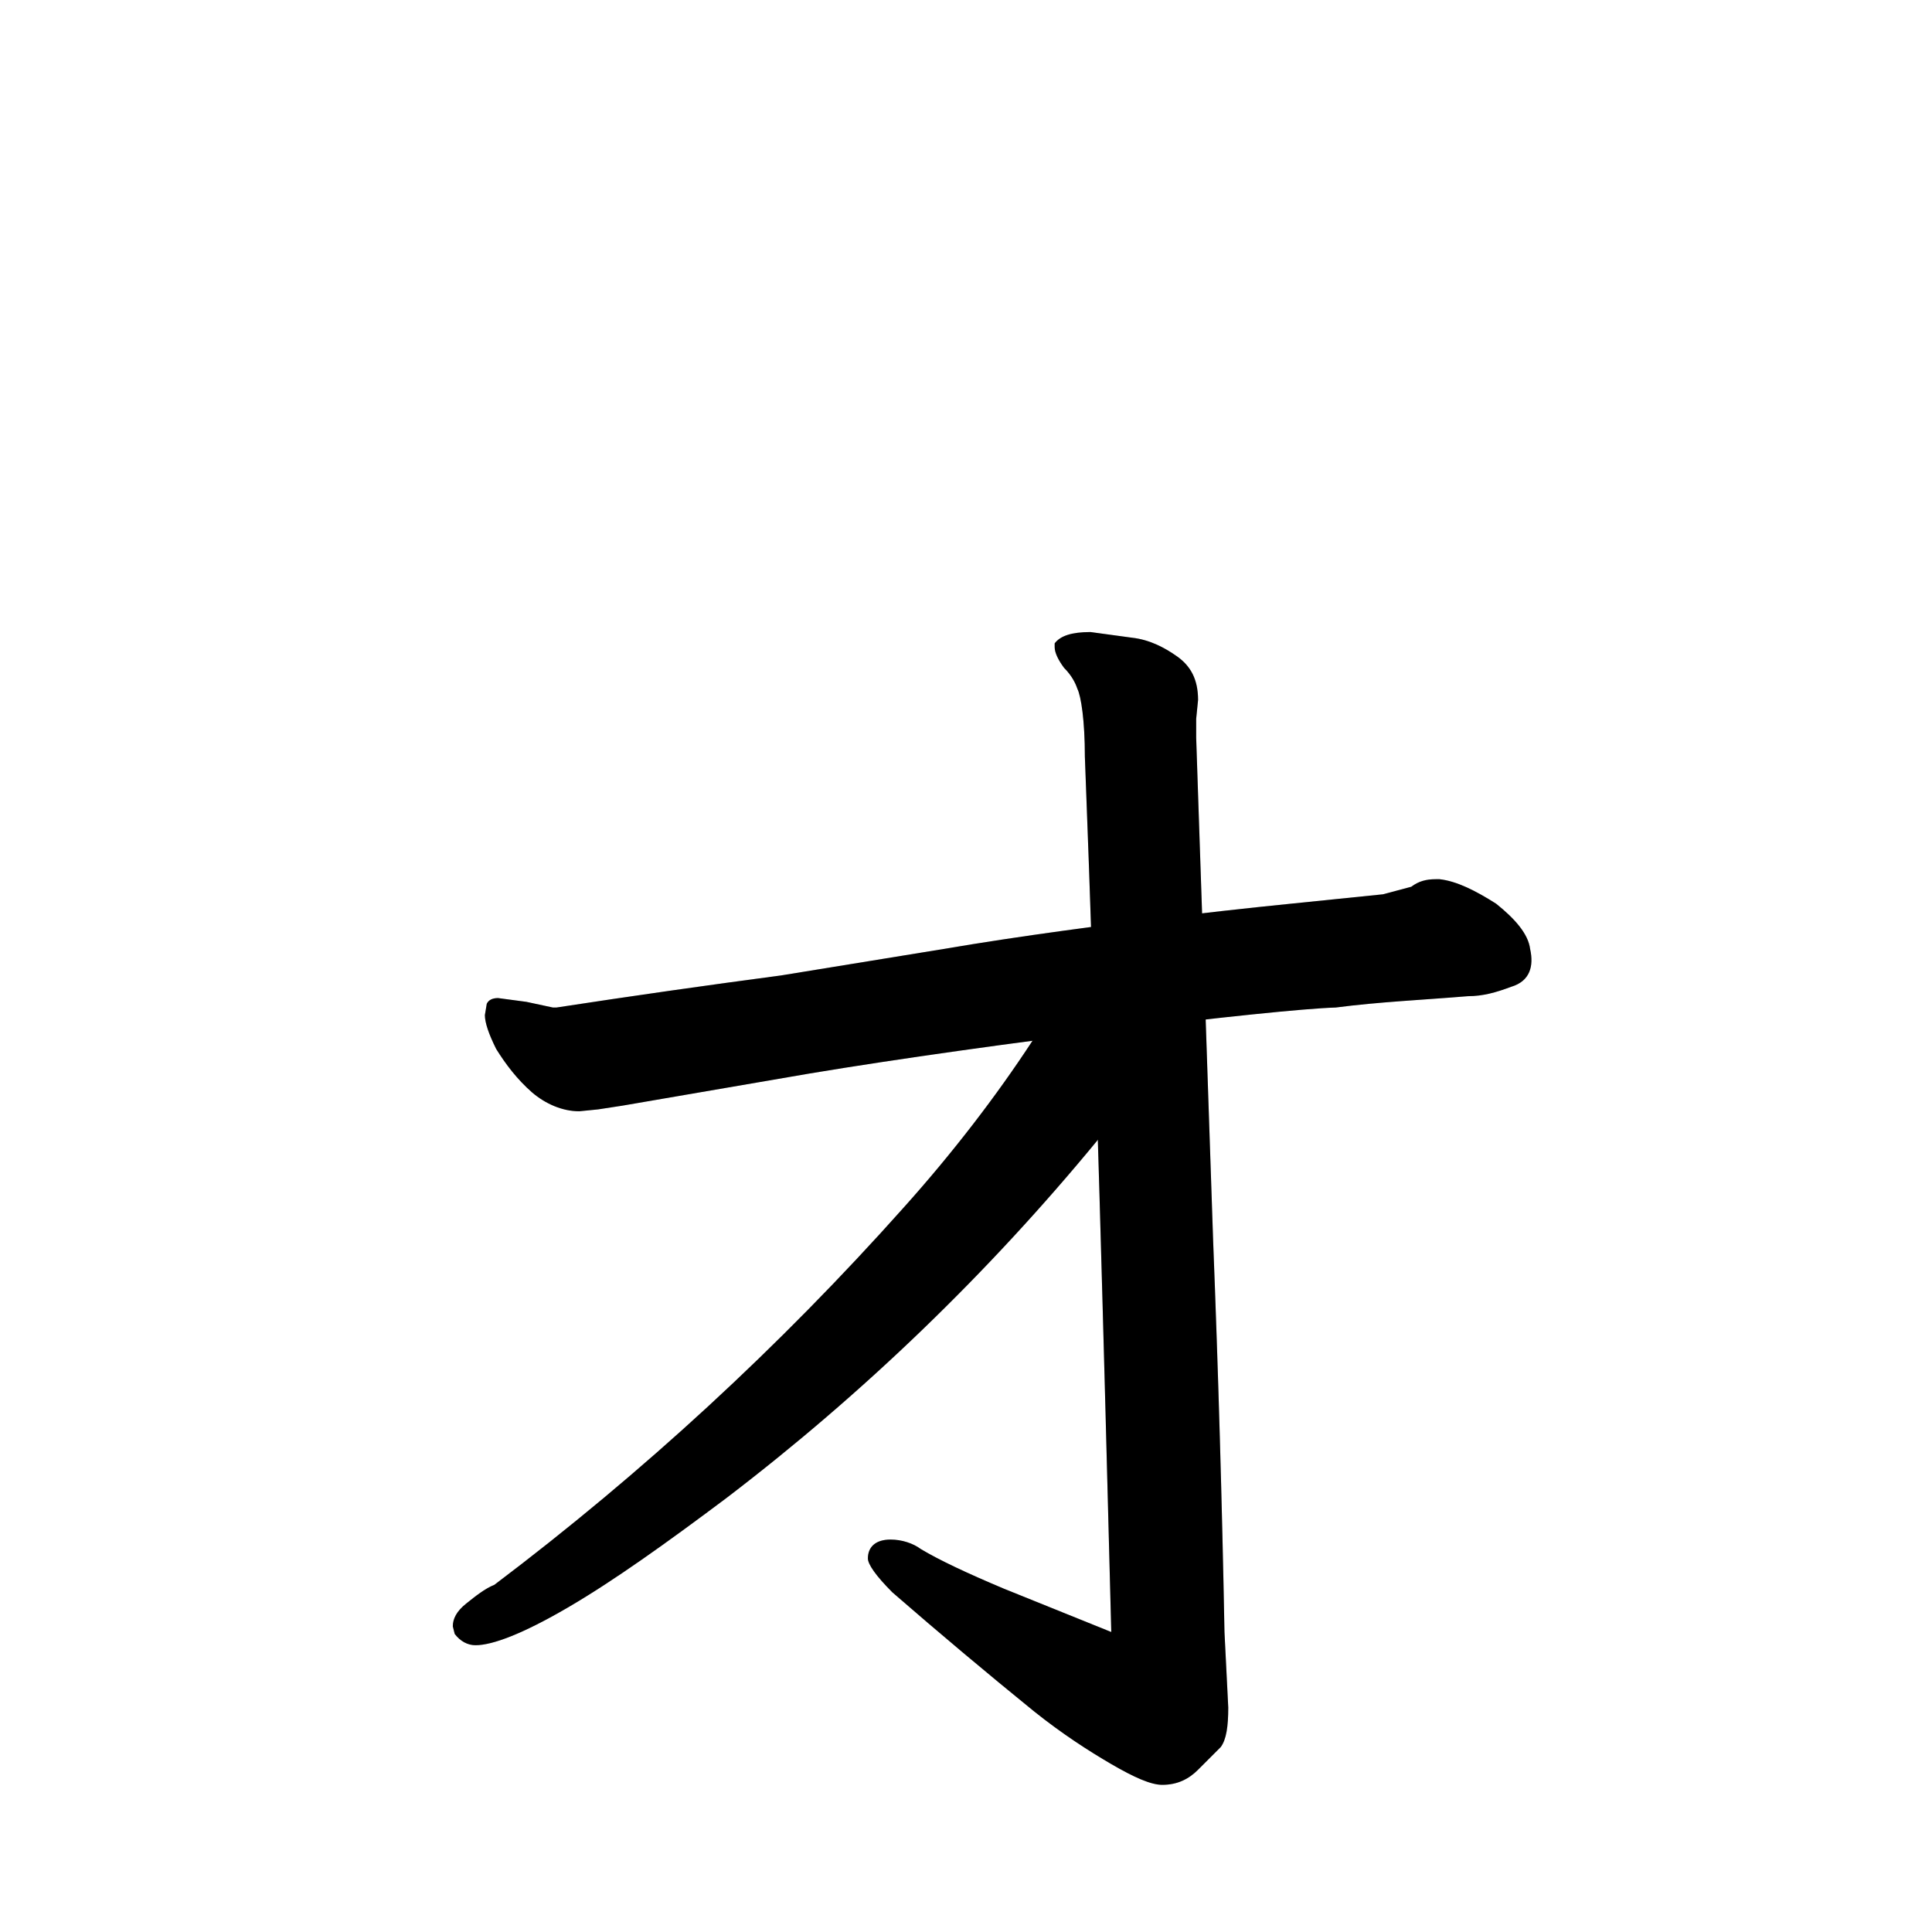 <svg xmlns="http://www.w3.org/2000/svg" version="2" viewBox="0 0 1024 1024" data-strokesvg="ォ">
  <defs>
    <clipPath id="30a9d">
      <use href="#30a9a"/>
    </clipPath>
    <clipPath id="30a9e">
      <use href="#30a9b"/>
    </clipPath>
    <clipPath id="30a9f">
      <use href="#30a9c"/>
    </clipPath>
  </defs>
  <g data-strokesvg="shadows" style="fill:#ccc">
    <path id="30a9a" d="M708 534c23-3 46-4 70-6 8 0 15-2 23-5 10-3 12-11 10-20-1-8-8-16-18-24-11-7-21-12-30-13h-2c-5 0-9 1-13 4l-15 4-49 5s-102 10-184 24l-86 14a5929 5929 0 0 0-119 17h-2l-14-3-15-2c-3 0-5 1-6 3l-1 6c0 4 2 10 6 18 5 8 11 16 19 23 7 6 16 10 25 10l10-1 13-2 99-17c96-16 246-34 279-35z"/>
    <path id="30a9b" d="m589 865-57-23c-19-8-34-15-44-21-4-3-10-5-16-5-8 0-12 4-12 10 0 3 4 9 13 18a2921 2921 0 0 0 75 63c15 12 29 21 41 28s21 11 27 11c8 0 14-3 19-8l12-12c3-4 4-11 4-21l-2-40a10173 10173 0 0 0-6-207l-8-237-1-30v-10l1-10c0-11-4-18-11-23s-15-9-24-10l-22-3c-10 0-16 2-19 6v2c0 3 2 7 5 11 4 4 6 8 7 11 2 4 4 17 4 36 6 155 10 310 14 464z"/>
    <path id="30a9c" d="M582 604c55-64 12-121-35-52-19 29-42 59-68 88a1508 1508 0 0 1-217 200c-5 2-10 6-15 10s-7 8-7 12l1 4c3 4 7 6 11 6 9 0 25-6 49-20s52-34 84-58a1189 1189 0 0 0 197-190z"/>
  </g>
  <g data-strokesvg="strokes" style="stroke:#000;fill:none;stroke-width:128;stroke-linecap:round">
    <path style="--i:0" d="m192 554 557-46" clip-path="url(#30a9d)"/>
    <path style="--i:1" d="m569 270 90 637-144-56" clip-path="url(#30a9e)"/>
    <path style="--i:2" d="M650 483 294 834" clip-path="url(#30a9f)"/>
  </g>
</svg>
